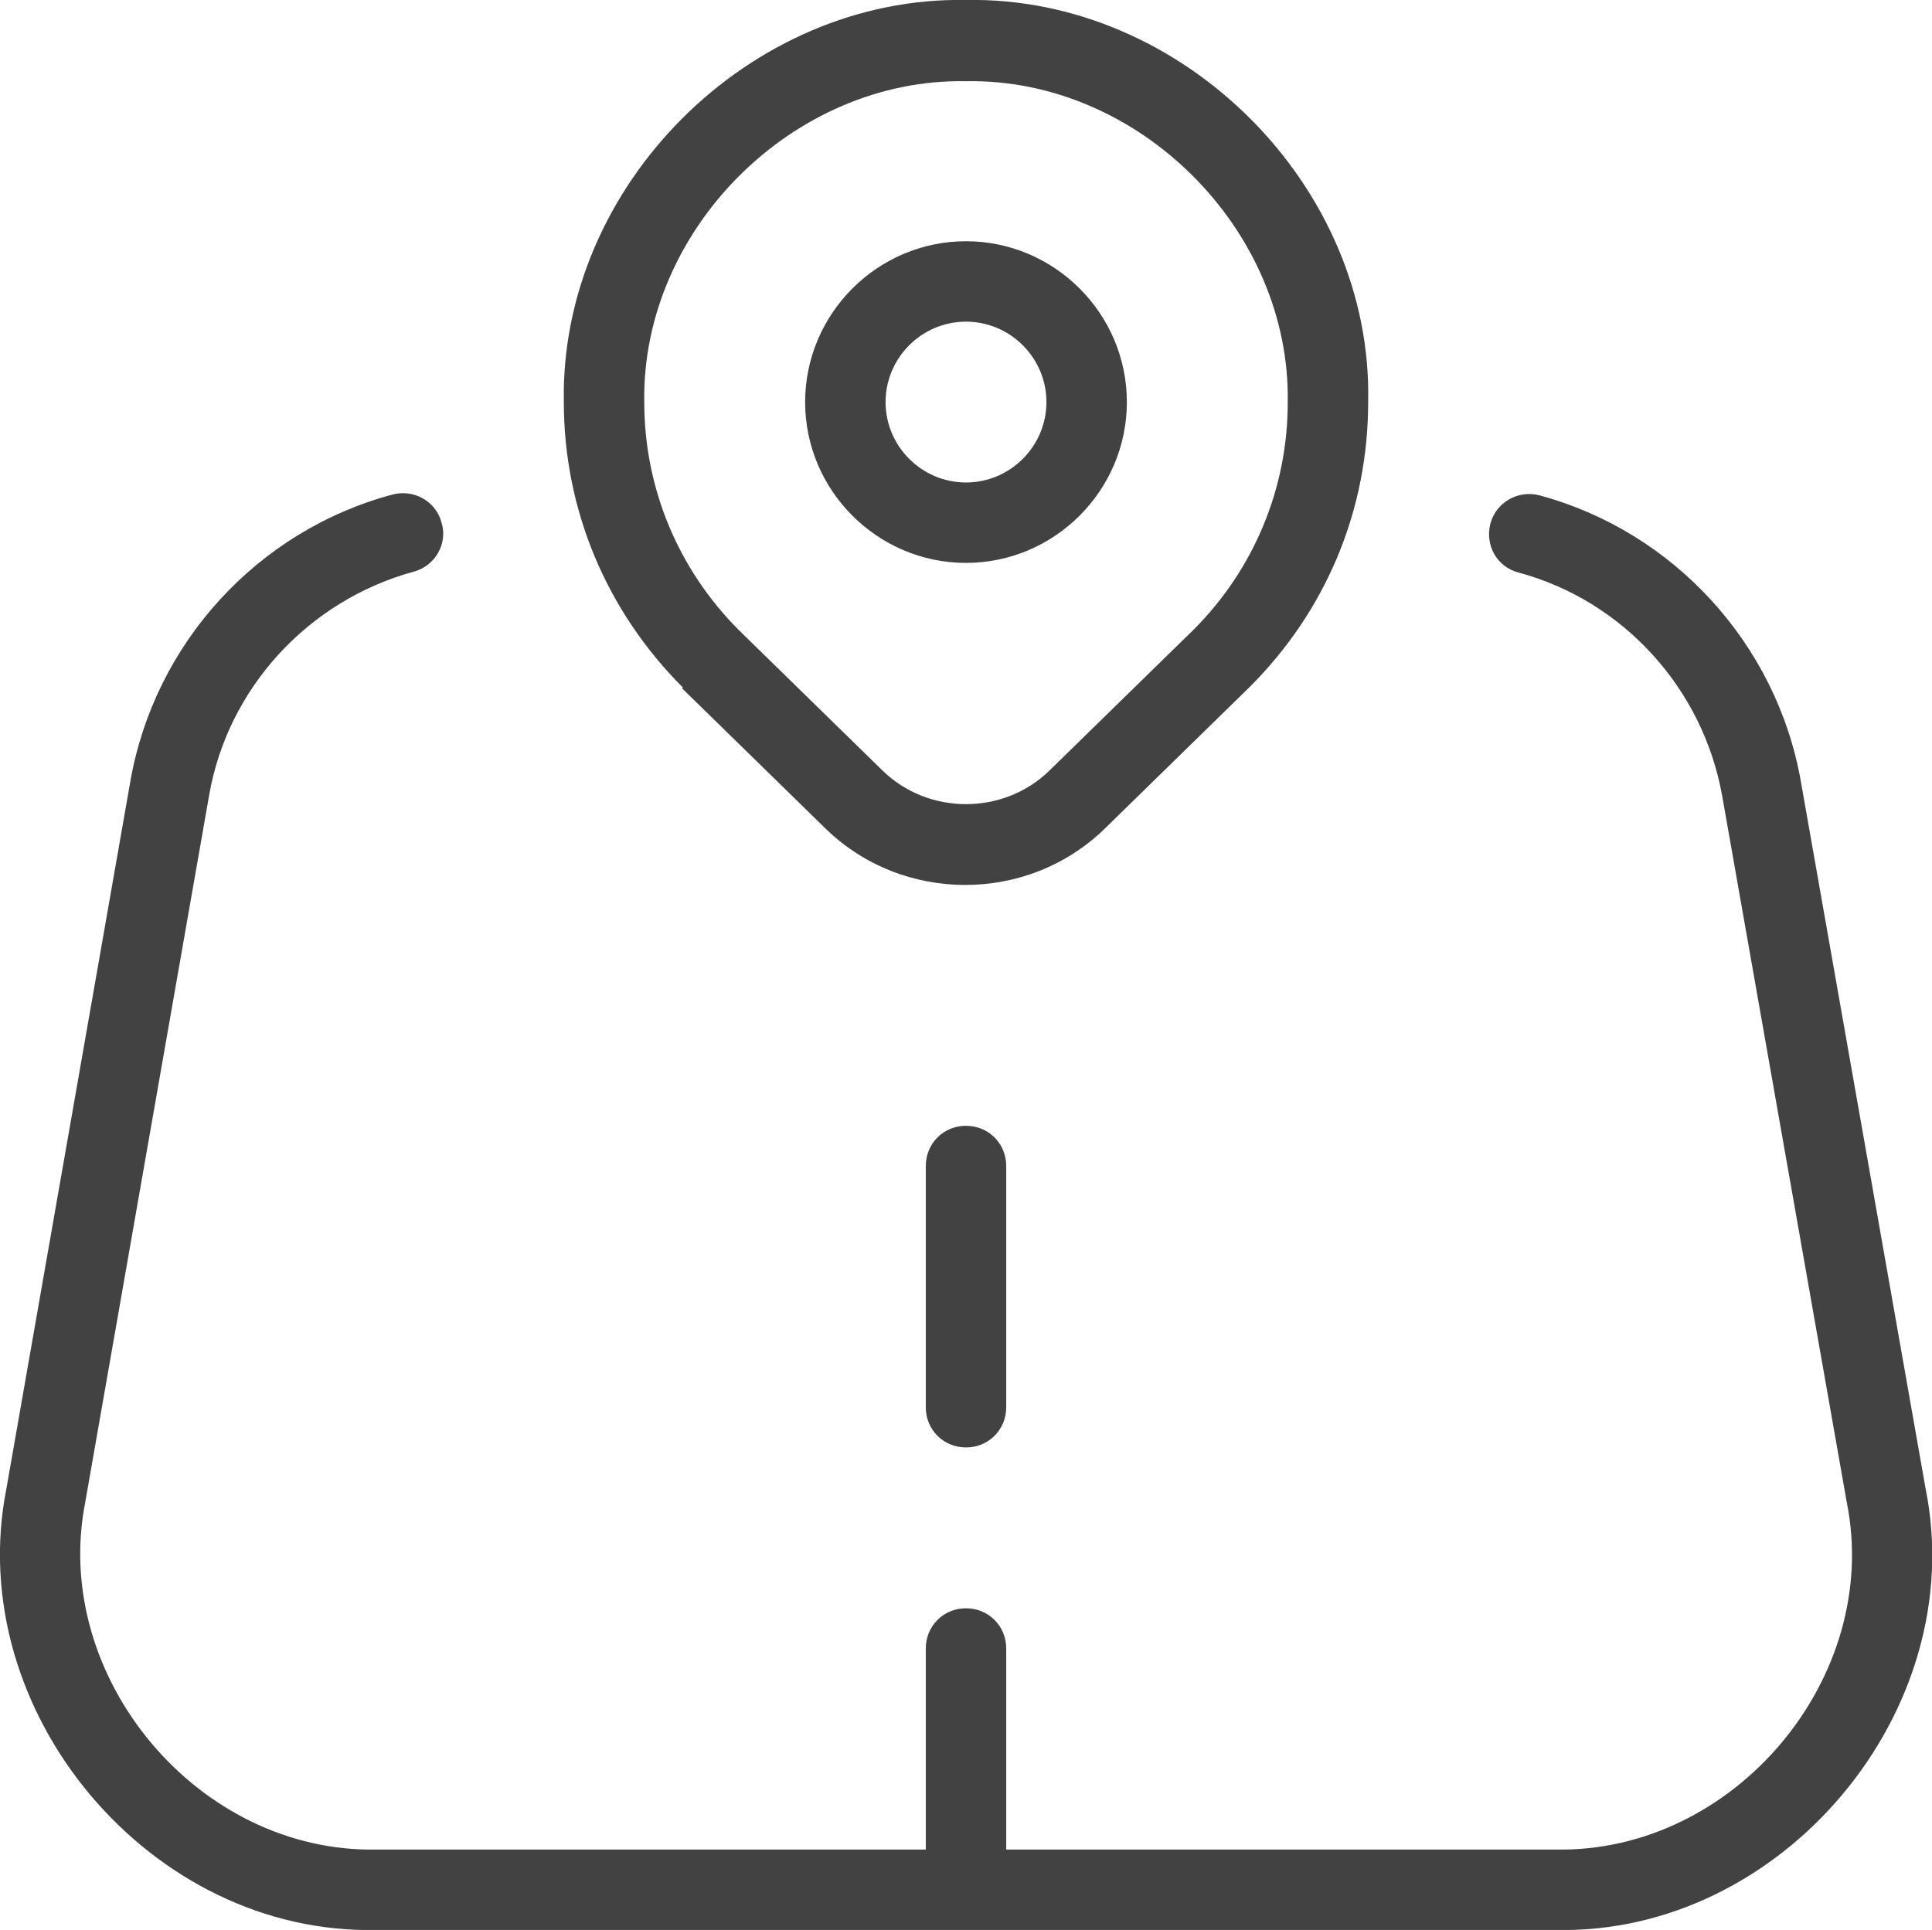 <?xml version="1.0" encoding="UTF-8"?>
<svg id="Layer_1" data-name="Layer 1" xmlns="http://www.w3.org/2000/svg" viewBox="0 0 24.02 24">
  <defs>
    <style>
      .cls-1 {
        fill: #424242;
      }
    </style>
  </defs>
  <path class="cls-1" d="M12.01,14c.28,0,.5.22.5.5v3c0,.28-.22.5-.5.5s-.5-.22-.5-.5v-3c0-.28.22-.5.5-.5ZM8.49,8.55c-.95-.95-1.48-2.21-1.48-3.55C6.96,2.31,9.32-.05,12.01,0c2.69-.05,5.06,2.31,5,5,0,1.34-.52,2.59-1.47,3.54l-1.8,1.76c-.96.94-2.52.94-3.48,0l-1.78-1.74h0ZM8.01,5c0,1.07.42,2.08,1.18,2.84l1.78,1.74c.57.56,1.51.56,2.08,0l1.79-1.75c.75-.75,1.17-1.76,1.17-2.82.04-2.15-1.85-4.04-4-4-2.15-.04-4.04,1.85-4,4ZM10.01,5c0-1.1.9-2,2-2s2,.9,2,2-.9,2-2,2-2-.9-2-2ZM11.01,5c0,.55.45,1,1,1s1-.45,1-1-.45-1-1-1-1,.45-1,1ZM23.94,18.51l-1.55-8.79c-.3-1.71-1.58-3.11-3.25-3.56-.27-.07-.54.09-.61.35-.07.27.08.54.35.61,1.3.35,2.29,1.44,2.53,2.77l1.55,8.79c.44,2.18-1.4,4.37-3.63,4.32h-6.82v-2.5c0-.28-.22-.5-.5-.5s-.5.22-.5.5v2.5h-6.82c-2.22.05-4.06-2.14-3.63-4.32l1.54-8.79c.23-1.33,1.23-2.42,2.54-2.78.27-.07.43-.35.35-.61-.07-.27-.35-.42-.61-.35-1.68.45-2.96,1.85-3.26,3.57L.08,18.51c-.55,2.77,1.79,5.56,4.61,5.49h14.64c2.82.07,5.17-2.72,4.61-5.49h0Z"/>
</svg>